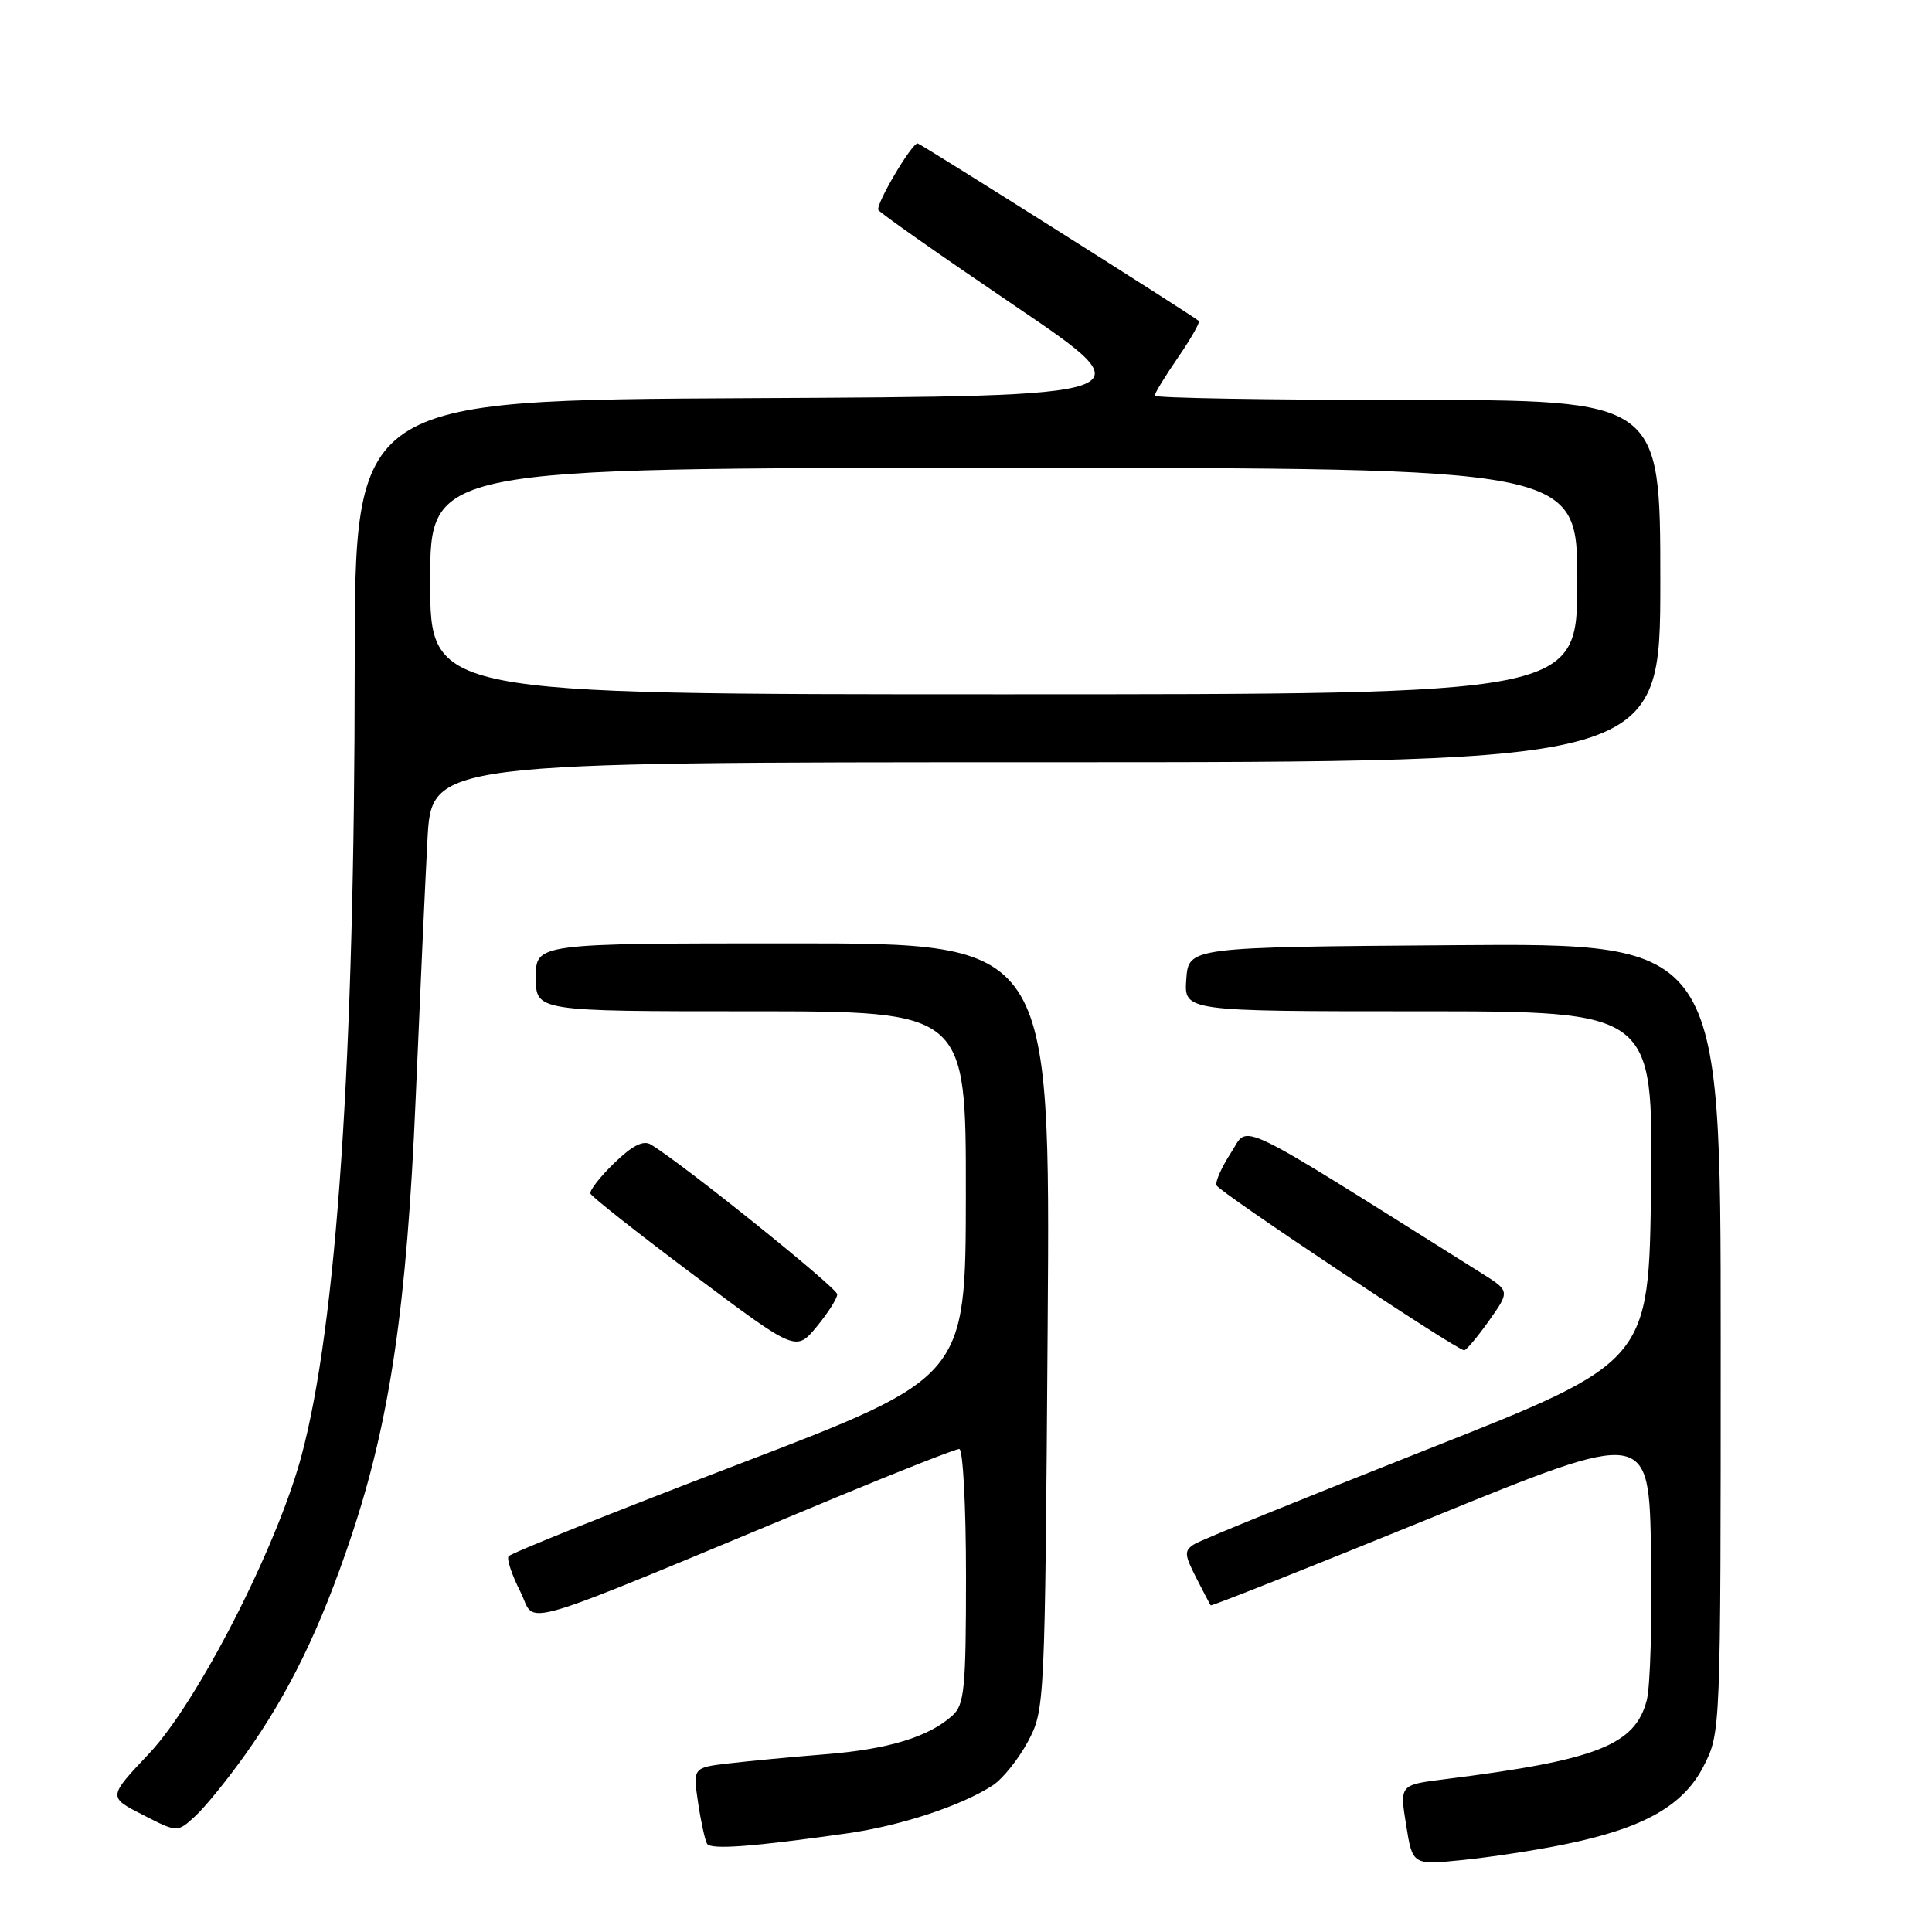 <?xml version="1.0" encoding="UTF-8" standalone="no"?>
<!DOCTYPE svg PUBLIC "-//W3C//DTD SVG 1.1//EN" "http://www.w3.org/Graphics/SVG/1.1/DTD/svg11.dtd" >
<svg xmlns="http://www.w3.org/2000/svg" xmlns:xlink="http://www.w3.org/1999/xlink" version="1.1" viewBox="0 0 256 256">
 <g >
 <path fill="currentColor"
d=" M 207.36 244.38 C 217.80 242.25 223.07 239.27 225.75 234.00 C 228.00 229.58 228.00 229.54 228.00 177.28 C 228.00 124.97 228.00 124.97 192.75 125.24 C 157.50 125.50 157.50 125.50 157.19 129.75 C 156.89 134.00 156.89 134.00 187.96 134.00 C 219.04 134.00 219.04 134.00 218.77 157.22 C 218.50 180.45 218.50 180.45 189.15 192.04 C 173.01 198.42 159.11 204.07 158.27 204.60 C 156.89 205.47 156.92 205.95 158.49 209.04 C 159.46 210.94 160.33 212.60 160.43 212.72 C 160.53 212.84 173.64 207.64 189.56 201.15 C 218.50 189.35 218.50 189.35 218.77 205.69 C 218.93 214.68 218.67 223.49 218.21 225.27 C 216.67 231.24 211.60 233.23 191.48 235.75 C 185.46 236.50 185.46 236.50 186.32 241.82 C 187.17 247.14 187.17 247.14 193.84 246.46 C 197.50 246.09 203.59 245.16 207.36 244.38 Z  M 112.27 242.93 C 119.34 241.93 127.43 239.26 131.56 236.56 C 132.89 235.68 134.98 233.06 136.22 230.74 C 138.44 226.54 138.46 226.07 138.82 175.75 C 139.18 125.00 139.18 125.00 105.09 125.00 C 71.00 125.00 71.00 125.00 71.00 129.50 C 71.00 134.00 71.00 134.00 99.50 134.00 C 128.00 134.00 128.00 134.00 127.98 158.25 C 127.96 182.50 127.96 182.50 97.90 194.00 C 81.37 200.32 67.63 205.82 67.38 206.22 C 67.13 206.61 67.84 208.72 68.95 210.91 C 71.23 215.37 66.80 216.70 110.86 198.38 C 119.31 194.87 126.62 192.00 127.11 192.00 C 127.60 192.00 128.00 199.58 128.00 208.85 C 128.00 223.75 127.79 225.88 126.21 227.31 C 123.09 230.14 117.73 231.78 109.50 232.44 C 105.10 232.79 99.32 233.34 96.65 233.65 C 91.81 234.21 91.81 234.21 92.50 238.86 C 92.88 241.41 93.42 243.86 93.69 244.31 C 94.19 245.12 99.66 244.72 112.27 242.93 Z  M 32.49 232.50 C 38.30 224.34 42.46 215.79 46.55 203.57 C 51.68 188.24 53.91 173.04 55.08 145.50 C 55.64 132.30 56.34 116.89 56.64 111.25 C 57.19 101.00 57.19 101.00 138.60 101.00 C 220.00 101.00 220.00 101.00 220.00 77.00 C 220.00 53.00 220.00 53.00 186.50 53.00 C 168.07 53.00 153.00 52.74 153.00 52.43 C 153.00 52.12 154.39 49.84 156.10 47.36 C 157.80 44.88 159.04 42.71 158.85 42.53 C 158.21 41.91 121.93 19.00 121.59 19.00 C 120.78 19.00 115.98 27.15 116.39 27.83 C 116.65 28.25 124.80 33.97 134.50 40.54 C 152.14 52.50 152.14 52.50 99.57 52.76 C 47.00 53.02 47.00 53.02 47.00 88.26 C 47.00 140.29 44.61 175.65 39.92 193.00 C 36.65 205.11 26.15 225.60 19.75 232.36 C 14.31 238.12 14.31 238.12 18.91 240.47 C 23.50 242.83 23.50 242.83 25.86 240.66 C 27.16 239.47 30.14 235.80 32.49 232.50 Z  M 110.94 171.50 C 110.93 170.65 90.38 154.13 86.23 151.65 C 85.24 151.05 83.77 151.80 81.39 154.11 C 79.51 155.93 78.09 157.75 78.24 158.16 C 78.38 158.56 84.57 163.44 91.99 169.00 C 105.47 179.10 105.47 179.10 108.21 175.80 C 109.71 173.98 110.94 172.05 110.94 171.50 Z  M 197.29 175.02 C 200.08 171.07 200.08 171.07 196.29 168.69 C 162.74 147.62 165.58 148.99 163.12 152.73 C 161.89 154.61 161.02 156.56 161.19 157.06 C 161.48 157.90 192.89 178.83 194.00 178.92 C 194.28 178.94 195.75 177.18 197.29 175.02 Z  M 57.00 77.00 C 57.00 62.00 57.00 62.00 133.00 62.00 C 209.00 62.00 209.00 62.00 209.00 77.00 C 209.00 92.00 209.00 92.00 133.00 92.00 C 57.00 92.00 57.00 92.00 57.00 77.00 Z "/>
</g>
</svg>